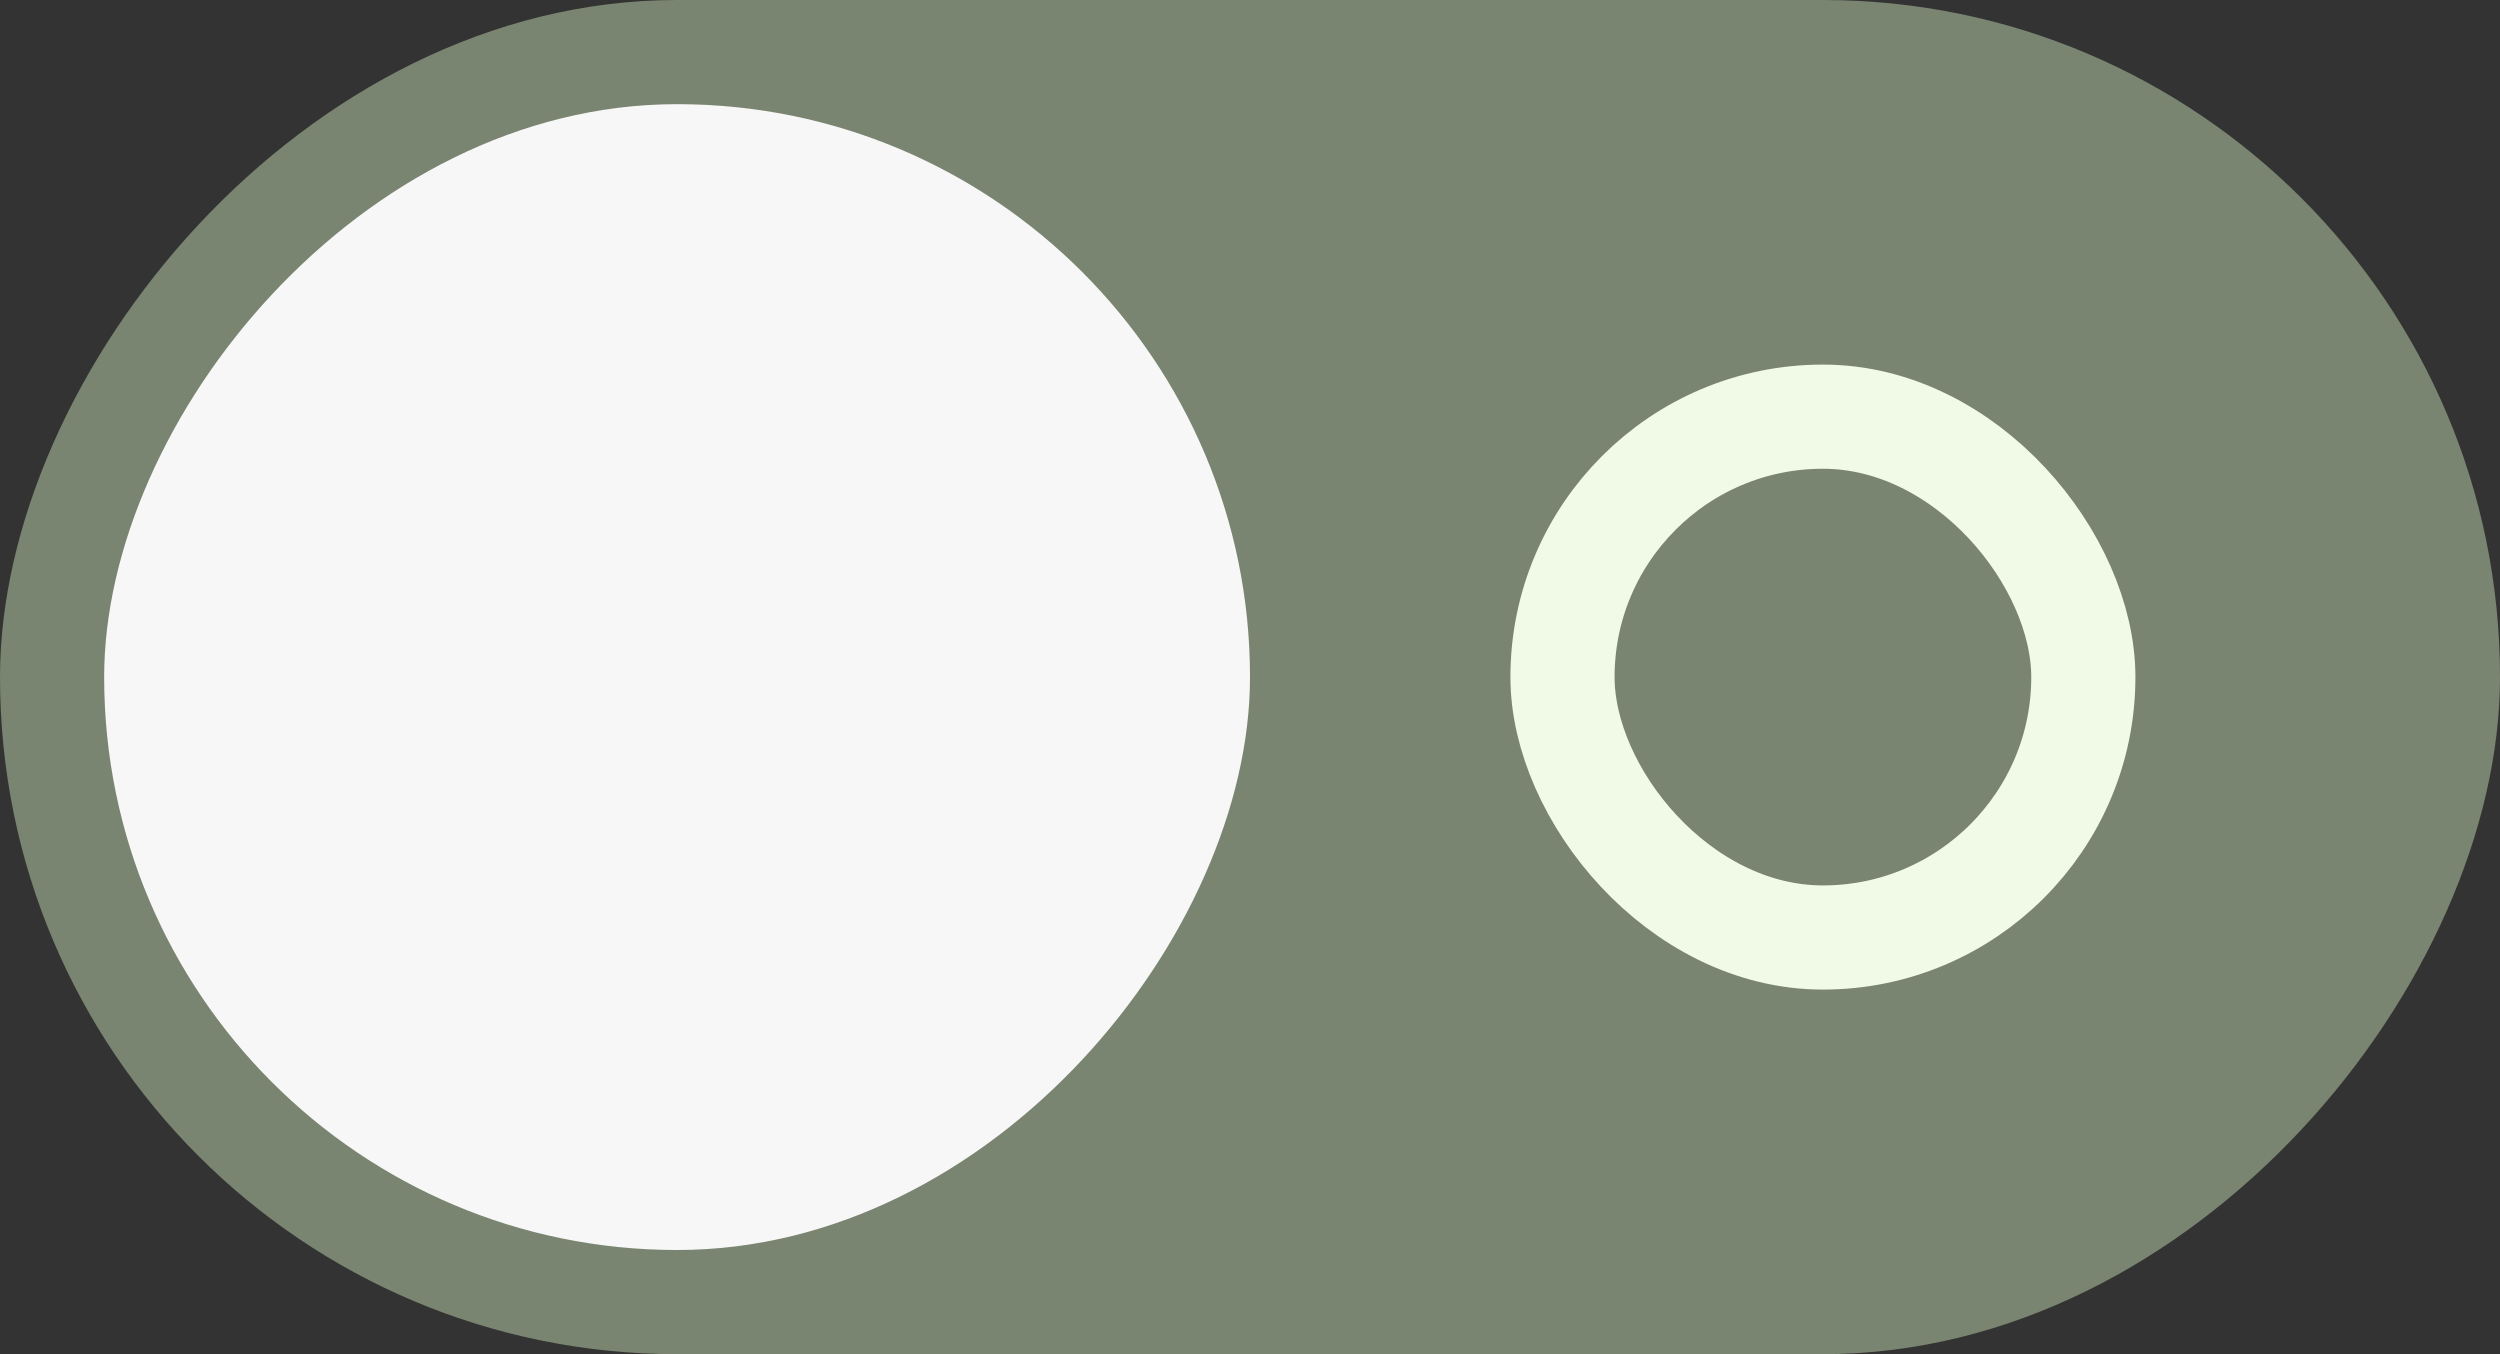 <?xml version="1.0" encoding="UTF-8" standalone="no"?>
<svg
   width="48"
   height="26"
   version="1.1"
   id="svg3"
   sodipodi:docname="toggle-off-hc.svg"
   inkscape:version="1.3.2 (091e20ef0f, 2023-11-25)"
   xmlns:inkscape="http://www.inkscape.org/namespaces/inkscape"
   xmlns:sodipodi="http://sodipodi.sourceforge.net/DTD/sodipodi-0.dtd"
   xmlns="http://www.w3.org/2000/svg"
   xmlns:svg="http://www.w3.org/2000/svg">
  <rect width="100%" height="100%" fill="#333333" stroke="none"/>
  <defs
     id="defs3" />
  <sodipodi:namedview
     id="namedview3"
     pagecolor="#ffffff"
     bordercolor="#000000"
     borderopacity="0.25"
     inkscape:showpageshadow="2"
     inkscape:pageopacity="0.0"
     inkscape:pagecheckerboard="0"
     inkscape:deskcolor="#d1d1d1"
     inkscape:zoom="26.25"
     inkscape:cx="24"
     inkscape:cy="13.047619"
     inkscape:window-width="1920"
     inkscape:window-height="1131"
     inkscape:window-x="0"
     inkscape:window-y="0"
     inkscape:window-maximized="1"
     inkscape:current-layer="svg3" />
  <g
     transform="translate(0 -291.18)"
     id="g3">
    <rect
       ry="11"
       rx="11"
       y="299.18"
       x="30"
       height="10"
       width="10"
       style="fill:none;fill-opacity:1;stroke:#f8f7f7;stroke-width:2;stroke-miterlimit:4;stroke-dasharray:none;stroke-opacity:1;marker:none"
       fill="#f8f7f7"
       stroke-linecap="round"
       stroke-linejoin="round"
       id="rect1" />
    <rect
       style="fill:#e4ffcd;stroke:none;stroke-width:1;marker:none;fill-opacity:0.4"
       width="48"
       height="26"
       x="-48"
       y="291.18"
       ry="13"
       fill="#3081e3"
       rx="13"
       transform="scale(-1 1)"
       id="rect2" />
    <rect
       ry="11"
       rx="11"
       y="293.18"
       x="-24"
       height="22"
       width="22"
       style="stroke:none;stroke-width:1;marker:none"
       fill="#f8f7f7"
       transform="scale(-1 1)"
       id="rect3" />
  </g>
</svg>
